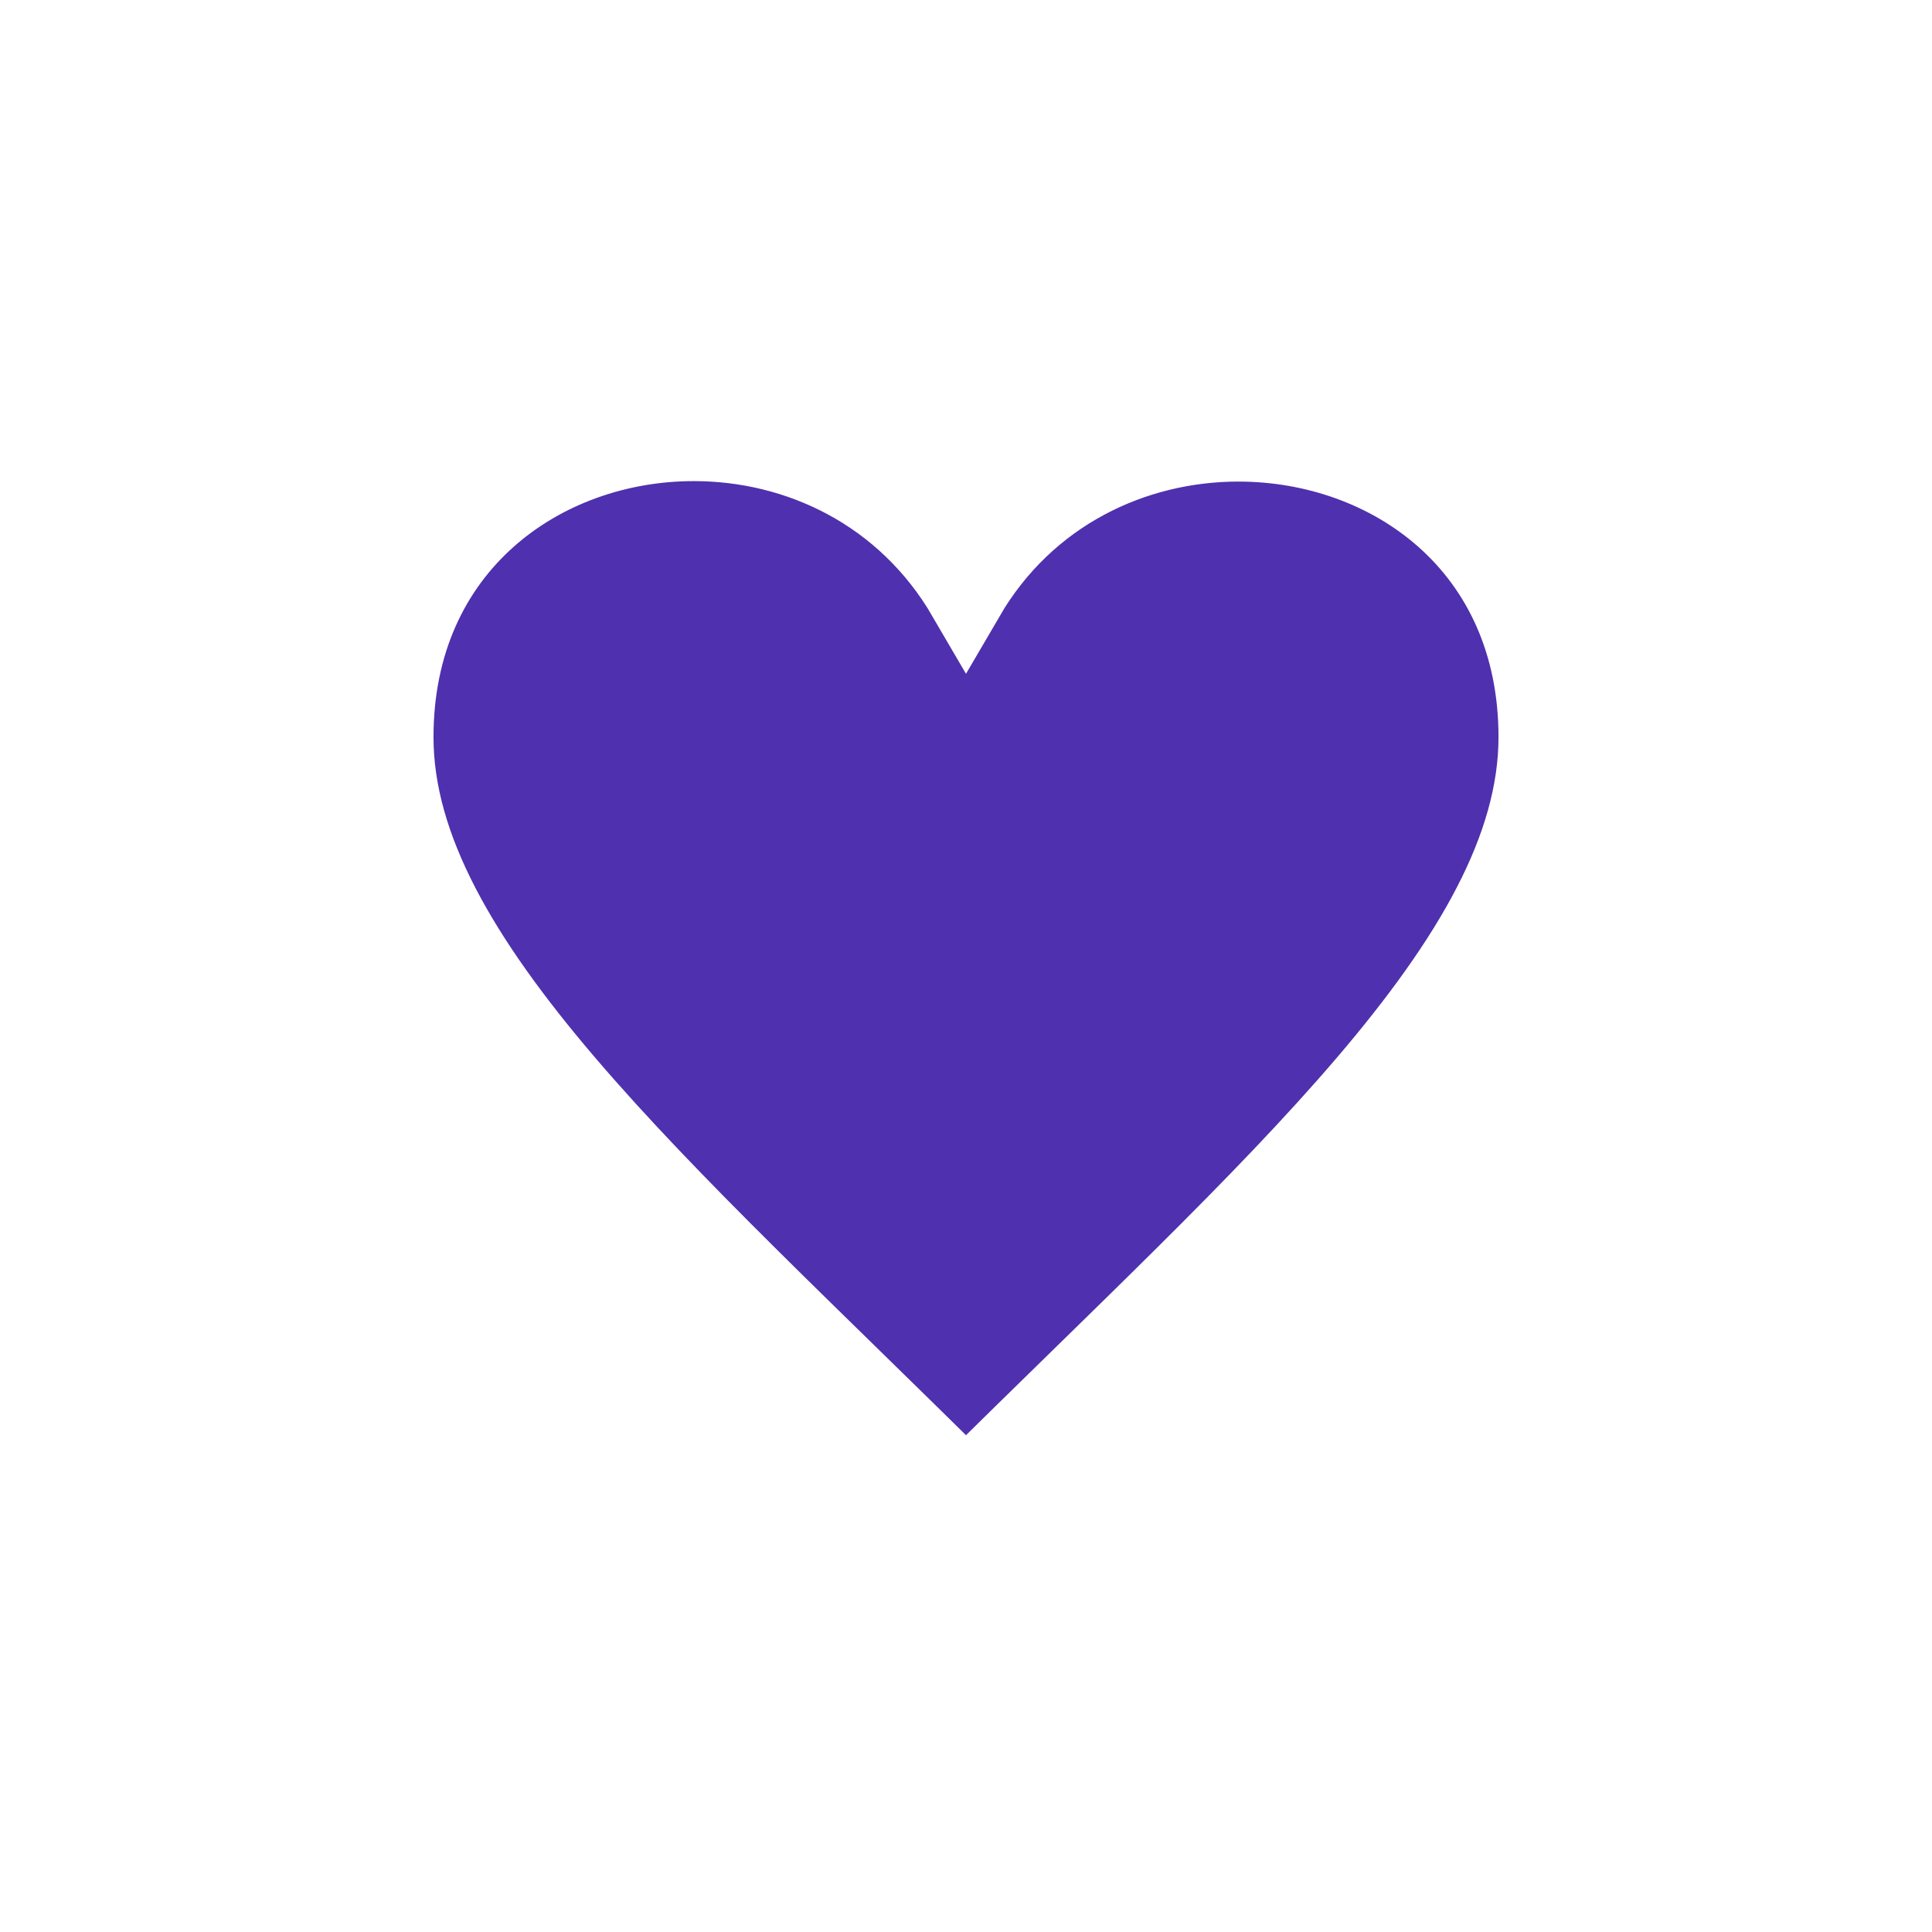 <svg xmlns:dc="http://purl.org/dc/elements/1.1/" xmlns:cc="http://creativecommons.org/ns#" xmlns:rdf="http://www.w3.org/1999/02/22-rdf-syntax-ns#" xmlns:svg="http://www.w3.org/2000/svg" xmlns="http://www.w3.org/2000/svg" xmlns:sodipodi="http://sodipodi.sourceforge.net/DTD/sodipodi-0.dtd" xmlns:inkscape="http://www.inkscape.org/namespaces/inkscape" viewBox="0 0 100 100" height="100" width="100" version="1.1" id="svg45" inkscape:version="0.92.4 5da689c313, 2019-01-14">
   <svg:path id="background_path" d="m 64.106,22.926 c -5.427,0 -10.953,2.567 -14.106,7.977 -3.166,-5.434 -8.676,-8.001 -14.089,-8.001 -7.841,0 -15.473,5.388 -15.473,15.252 0,11.482 13.724,23.228 29.562,38.945 15.84,-15.717 29.562,-27.463 29.562,-38.945 0,-9.881 -7.625,-15.227 -15.456,-15.227" sodipodi:nodetypes="ccsscsc" style="fill:#ffffff;fill-opacity:1;stroke:#ffffff;stroke-width:6.0;stroke-opacity:1;filter:url(#backFilter);"/>
    <defs><filter inkscape:collect="always" style="color-interpolation-filters:sRGB" id="backFilter" x="-0.263" width="1.527" y="-0.342" height="1.684">
      <feGaussianBlur inkscape:collect="always" stdDeviation="7.086" id="gaussianBlurBack"/>
    </filter></defs>
  <sodipodi:namedview pagecolor="#ffffff" bordercolor="#666666" borderopacity="1" objecttolerance="10" gridtolerance="10" guidetolerance="10" inkscape:pageopacity="0" inkscape:pageshadow="2" inkscape:window-width="2560" inkscape:window-height="1080" id="namedview47" showgrid="false" inkscape:zoom="3.9506912" inkscape:cx="72.194105" inkscape:cy="20.670582" inkscape:window-x="0" inkscape:window-y="0" inkscape:window-maximized="0" inkscape:current-layer="svg45"/>
<svg:path id="main_path" d="m 64.106,22.926 c -5.427,0 -10.953,2.567 -14.106,7.977 -3.166,-5.434 -8.676,-8.001 -14.089,-8.001 -7.841,0 -15.473,5.388 -15.473,15.252 0,11.482 13.724,23.228 29.562,38.945 15.84,-15.717 29.562,-27.463 29.562,-38.945 0,-9.881 -7.625,-15.227 -15.456,-15.227" sodipodi:nodetypes="ccsscsc" style="fill:#4f30ae;fill-opacity:1;stroke:#ffffff;stroke-width:4;stroke-opacity:1;stroke-miterlimit:4;stroke-dasharray:none"/>
    </svg>